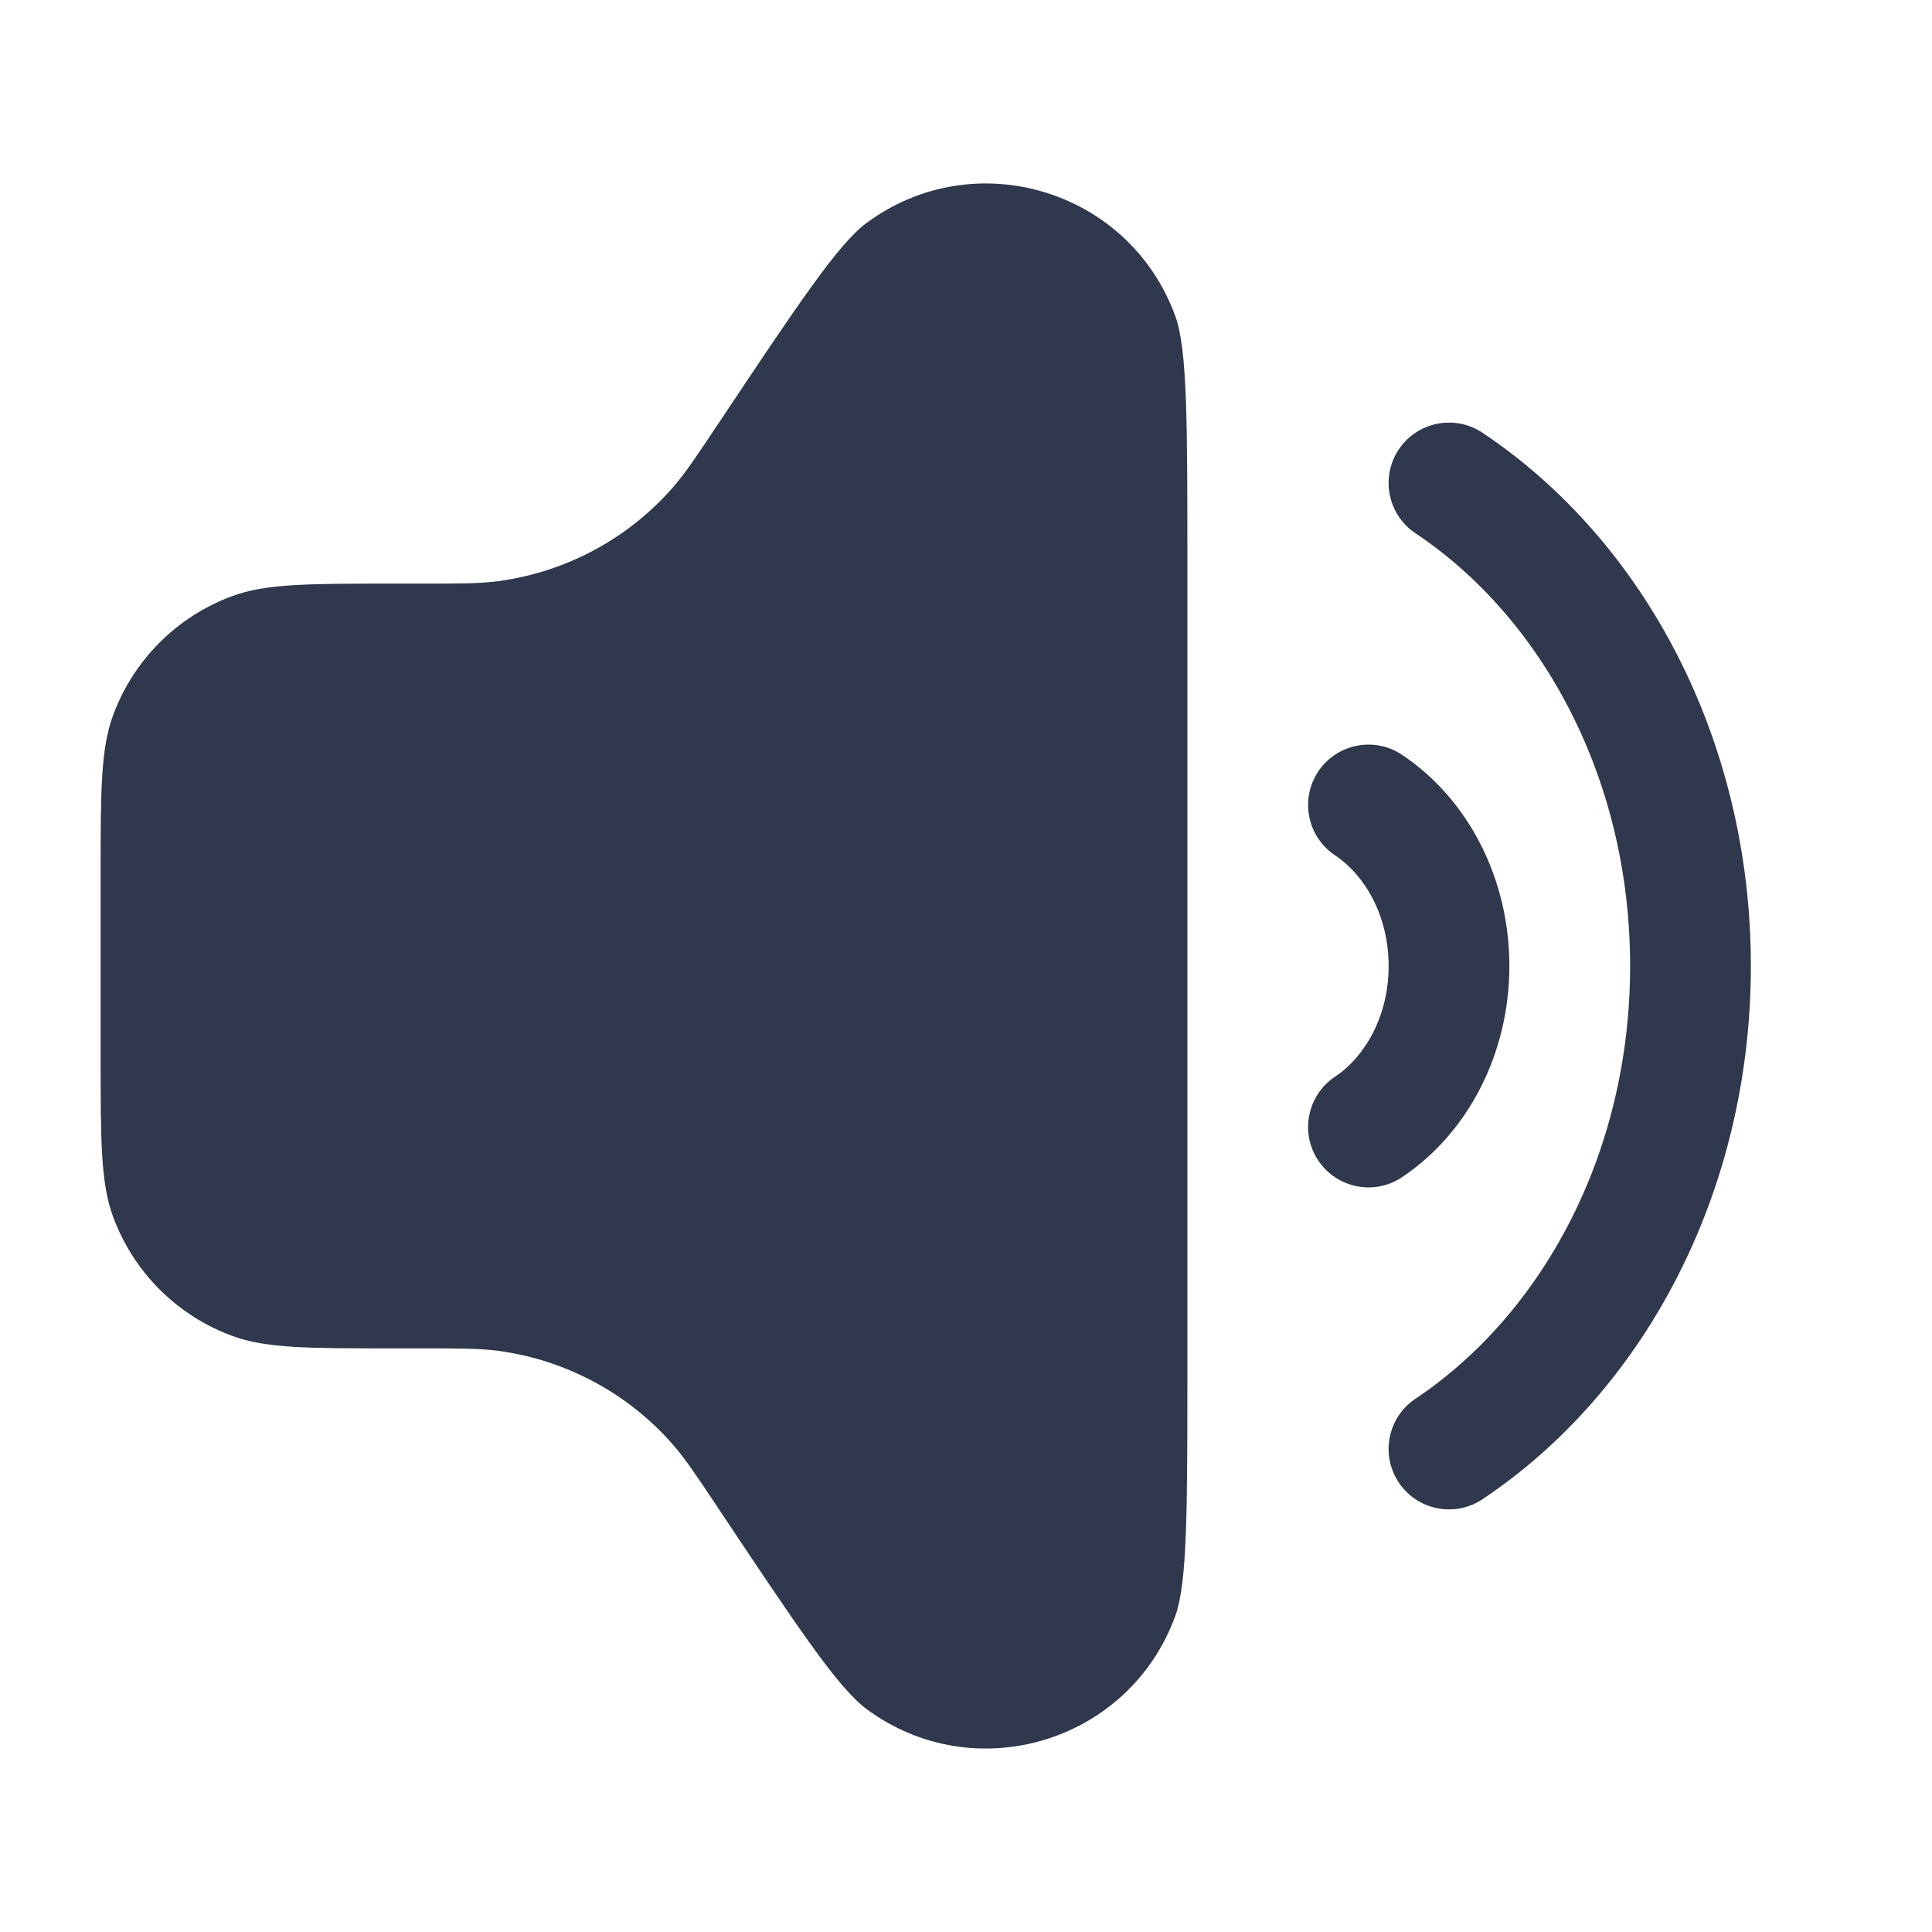 <svg width="24" height="24" viewBox="0 0 24 24" fill="none" xmlns="http://www.w3.org/2000/svg">
<path fill-rule="evenodd" clip-rule="evenodd" d="M14.6 3.927C14.75 4.34 14.75 5.237 14.75 7.031L14.75 16.969L14.75 16.969C14.75 18.763 14.75 19.66 14.6 20.073C14.03 21.642 12.112 22.223 10.768 21.233C10.414 20.973 9.916 20.226 8.921 18.734L8.921 18.734L8.921 18.733C8.645 18.32 8.507 18.113 8.352 17.937C7.795 17.304 7.028 16.894 6.193 16.781C5.96 16.75 5.712 16.75 5.215 16.75L4.879 16.75C3.828 16.75 3.302 16.75 2.882 16.594C2.198 16.341 1.659 15.802 1.406 15.118C1.25 14.698 1.25 14.172 1.25 13.121L1.25 10.879C1.25 9.828 1.25 9.302 1.406 8.882C1.659 8.198 2.198 7.659 2.882 7.406C3.302 7.25 3.828 7.25 4.879 7.25L5.215 7.25L5.215 7.25C5.712 7.25 5.96 7.25 6.193 7.219C7.028 7.106 7.795 6.696 8.352 6.063C8.507 5.887 8.645 5.68 8.921 5.266L8.921 5.266C9.916 3.774 10.414 3.027 10.768 2.767C12.112 1.777 14.03 2.358 14.6 3.927ZM18.416 5.376C18.072 5.146 17.606 5.239 17.376 5.583C17.146 5.928 17.239 6.394 17.583 6.624C19.151 7.67 20.25 9.665 20.25 12C20.25 14.335 19.151 16.329 17.583 17.376C17.239 17.606 17.146 18.072 17.376 18.416C17.606 18.761 18.072 18.854 18.416 18.624C20.436 17.275 21.75 14.793 21.75 12C21.75 9.207 20.436 6.725 18.416 5.376ZM17.416 9.376C17.072 9.146 16.606 9.239 16.376 9.583C16.146 9.928 16.239 10.393 16.583 10.624C16.955 10.872 17.25 11.374 17.25 12C17.25 12.626 16.955 13.128 16.583 13.376C16.239 13.606 16.146 14.072 16.376 14.416C16.606 14.761 17.072 14.854 17.416 14.624C18.24 14.073 18.75 13.083 18.75 12C18.75 10.916 18.24 9.926 17.416 9.376Z" fill="#2F384C"/>
</svg>
